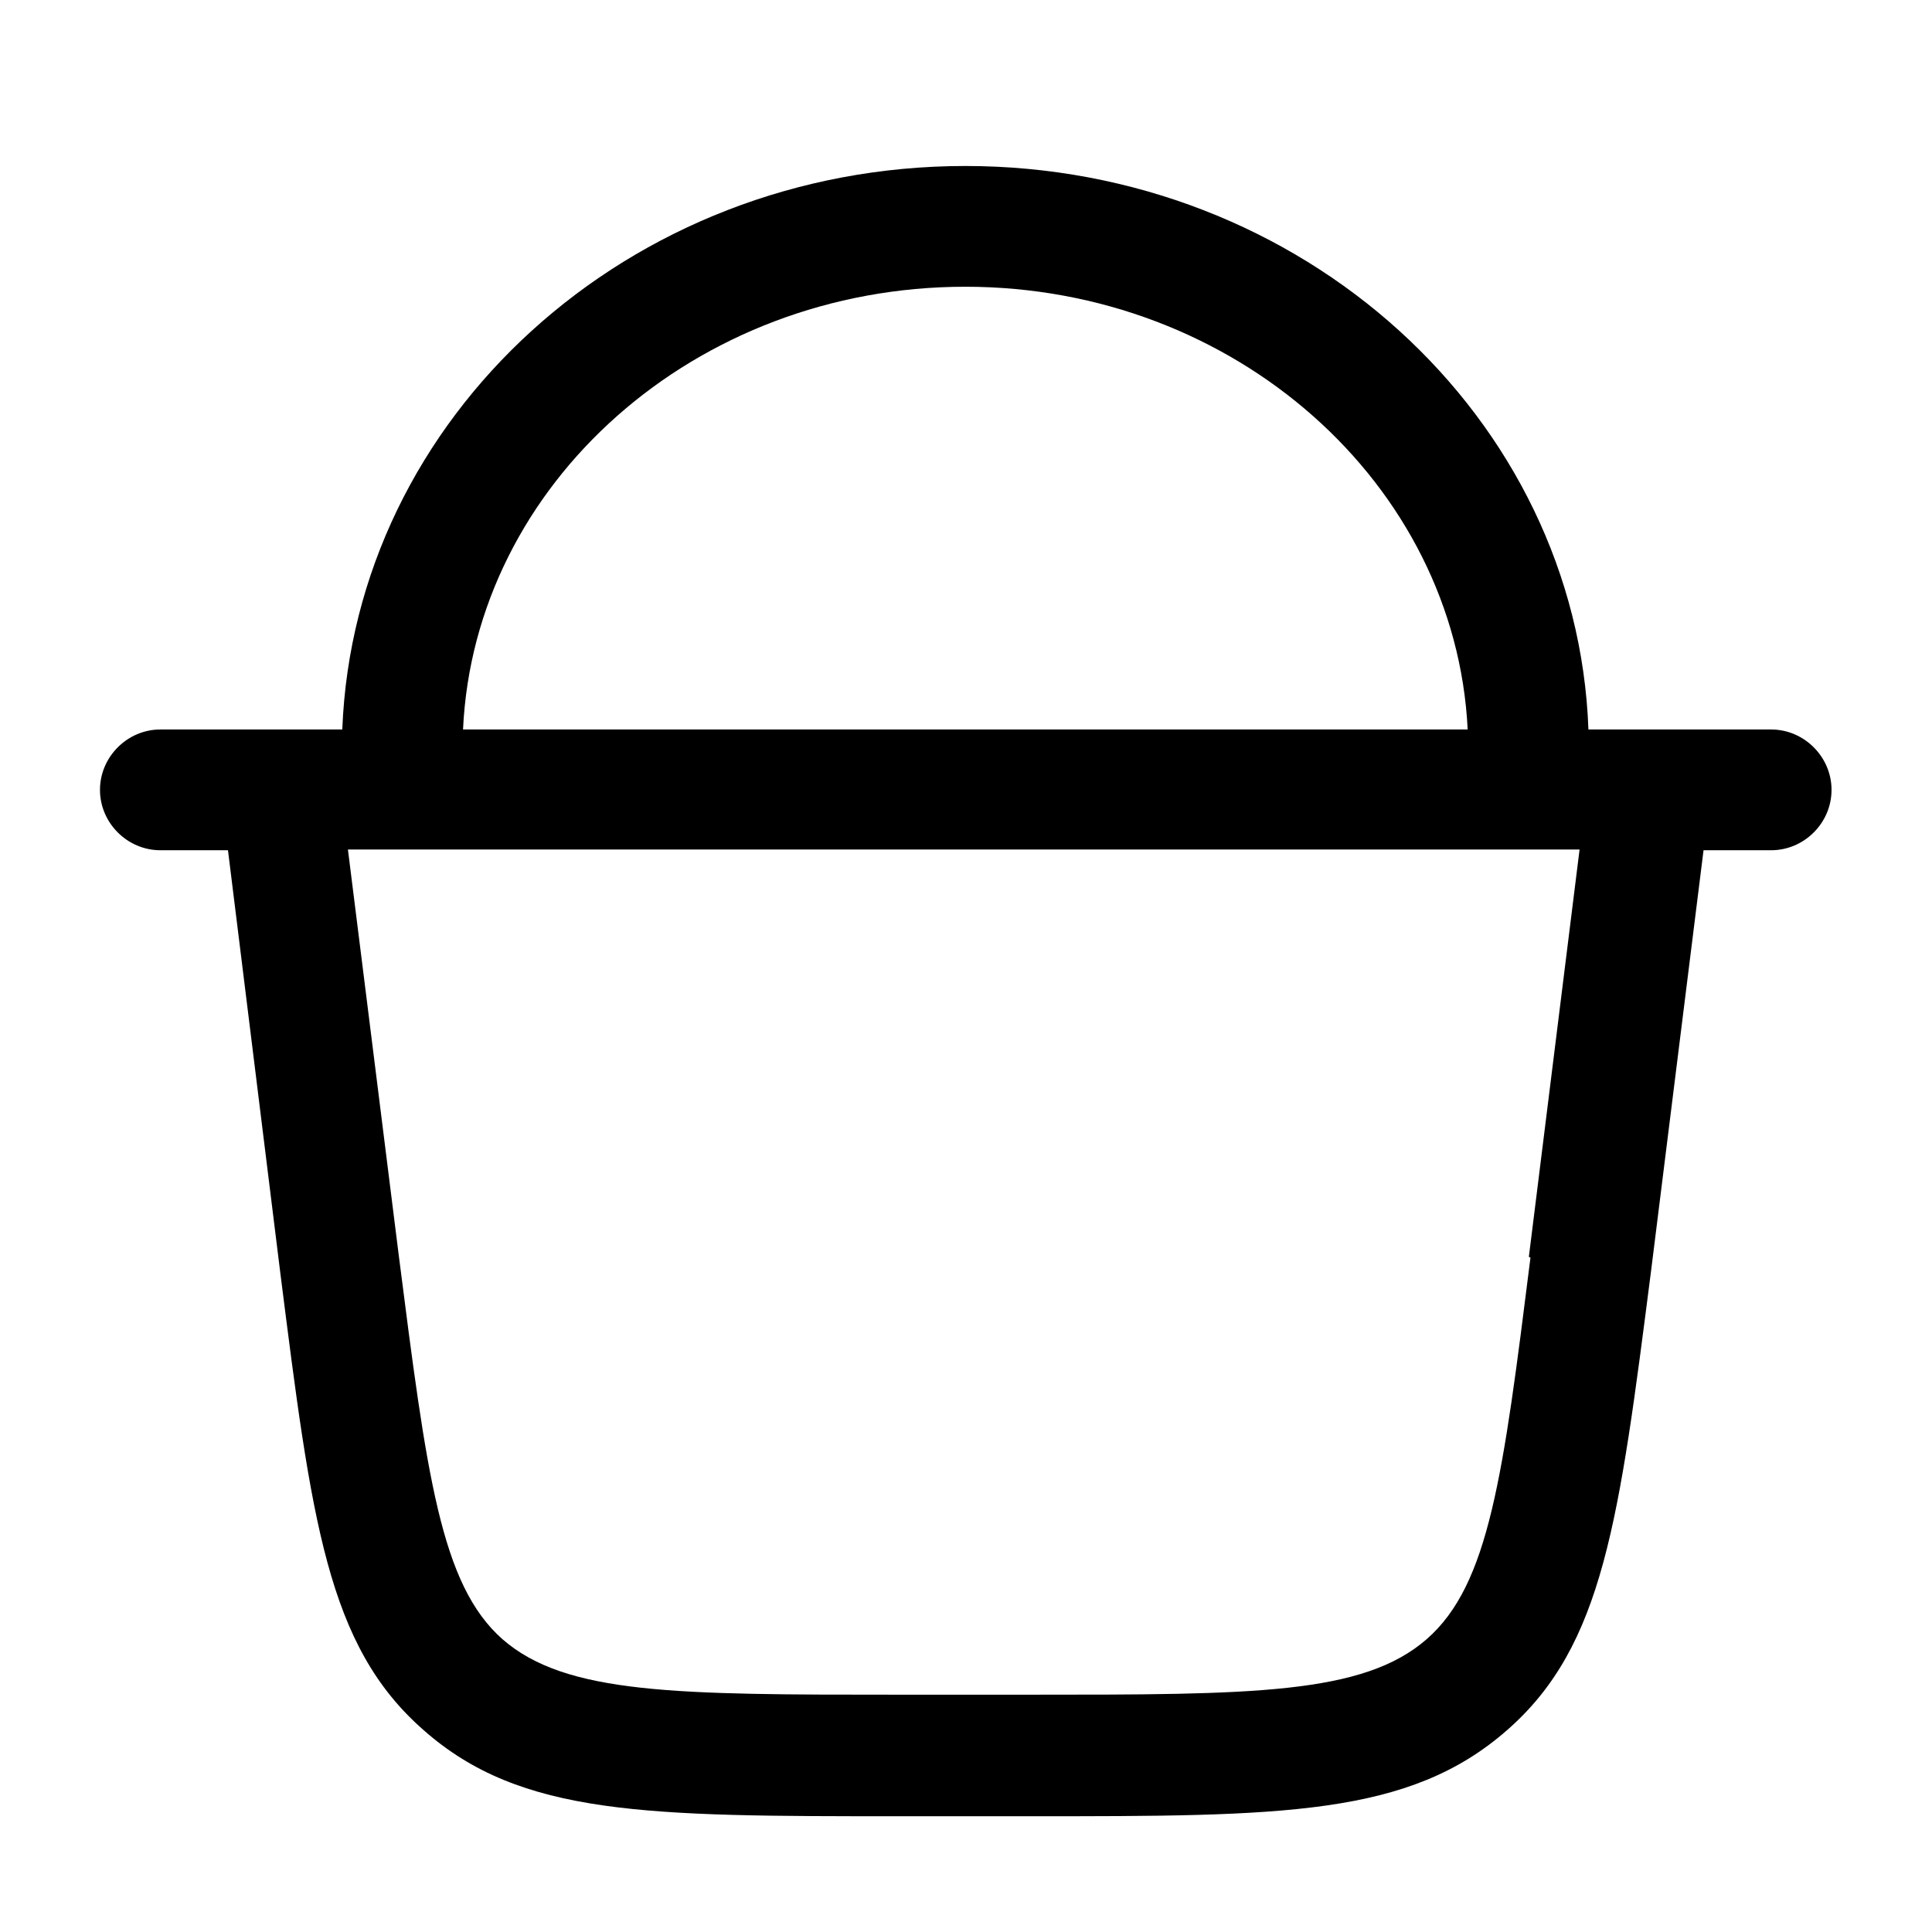<svg xmlns="http://www.w3.org/2000/svg" width="24" height="24" viewBox="0 0 24 24" fill="none" stroke-width="1.5" stroke-linecap="round" stroke-linejoin="round" color="currentColor"><path d="M21.992 9.062H19.732C19.592 5.183 16.182 2.062 11.992 2.062C7.802 2.062 4.402 5.183 4.252 9.062H1.992C1.582 9.062 1.242 9.402 1.242 9.812C1.242 10.223 1.582 10.562 1.992 10.562H2.832L3.482 15.812C3.872 18.892 4.062 20.442 5.262 21.492C6.472 22.562 8.042 22.562 11.172 22.562H12.812C15.932 22.562 17.502 22.562 18.722 21.492C19.922 20.442 20.112 18.892 20.512 15.773L21.162 10.562H22.002C22.412 10.562 22.752 10.223 22.752 9.812C22.752 9.402 22.412 9.062 22.002 9.062H21.992ZM11.992 3.562C15.342 3.562 18.082 6.013 18.232 9.062H5.752C5.892 6.013 8.632 3.562 11.992 3.562ZM19.012 15.623C18.672 18.332 18.502 19.683 17.722 20.363C16.932 21.052 15.552 21.052 12.802 21.052H11.162C8.412 21.052 7.032 21.052 6.242 20.363C5.472 19.683 5.302 18.323 4.952 15.582L4.322 10.553H19.622L18.992 15.613L19.012 15.623Z" fill="currentColor"></path></svg>